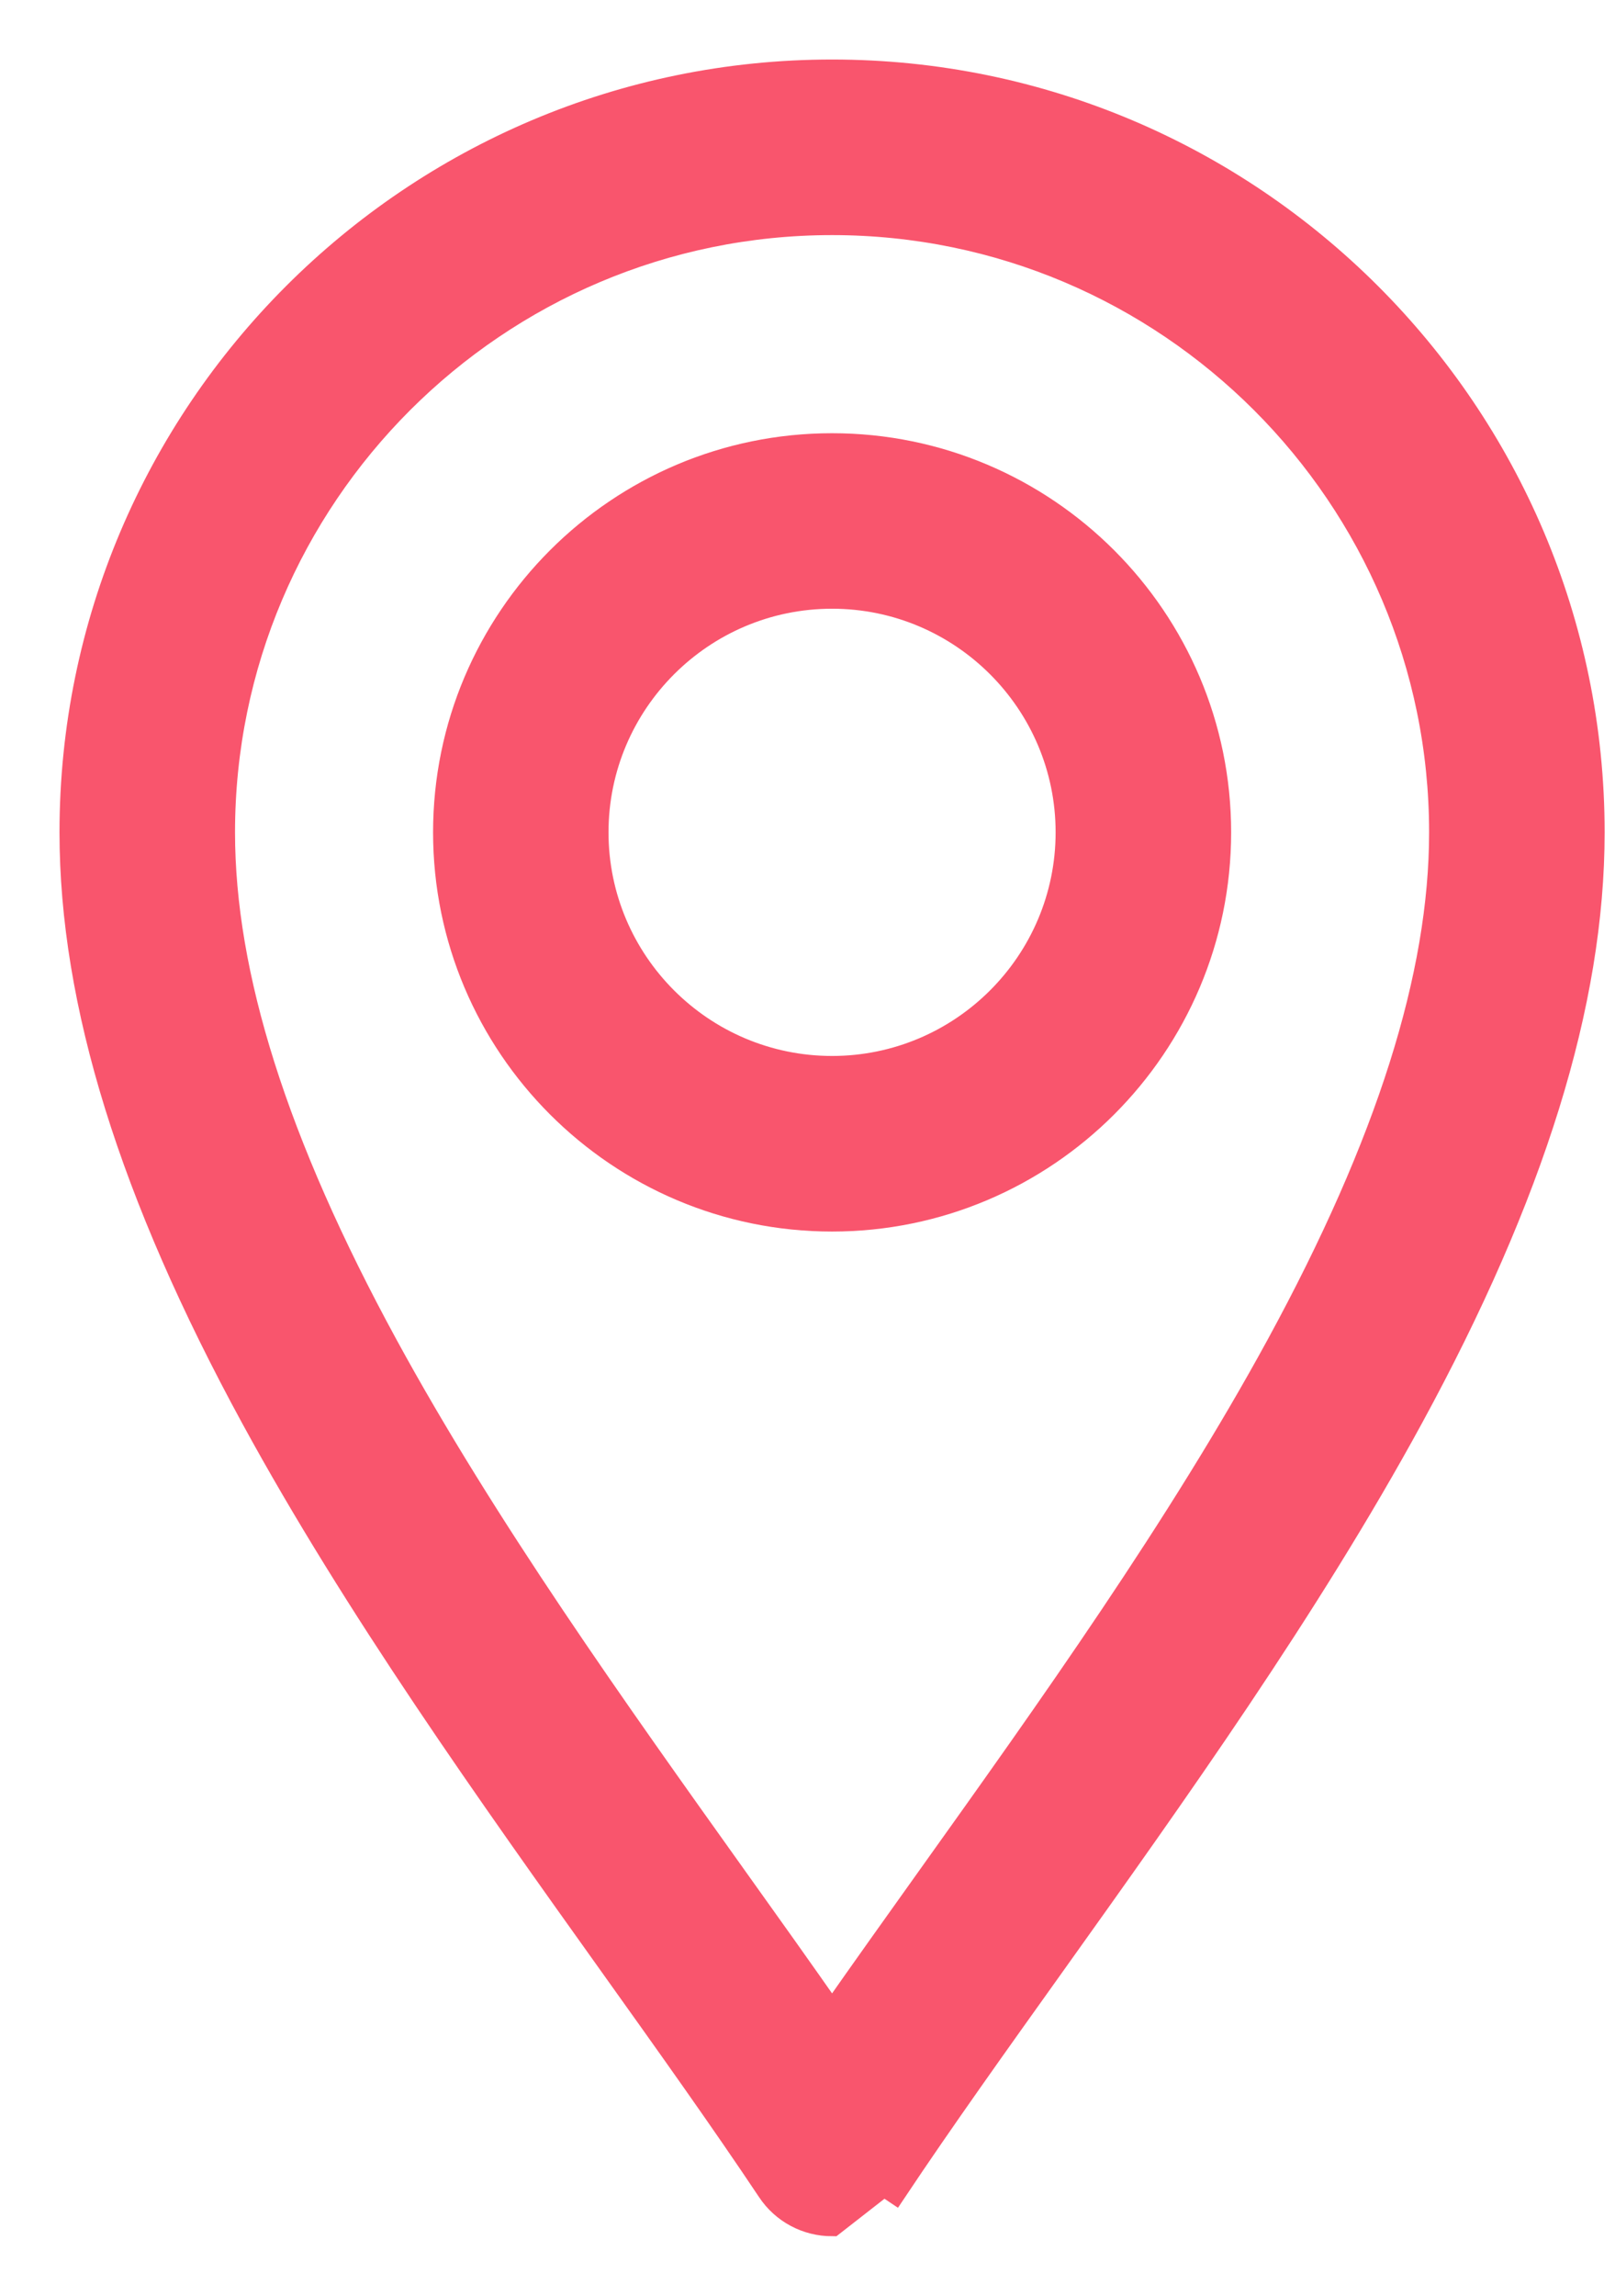 <svg width="19" height="27" viewBox="0 0 19 27" fill="none" xmlns="http://www.w3.org/2000/svg">
<path d="M9.055 25.757C9.218 26.003 9.494 26.15 9.789 26.15L10.399 25.674L10.523 25.757C10.523 25.757 10.523 25.757 10.523 25.757C11.074 24.931 11.71 24.04 12.38 23.102C13.806 21.104 15.383 18.896 16.596 16.669C18.025 14.046 18.728 11.794 18.728 9.789C18.728 4.86 14.718 0.85 9.789 0.85C4.86 0.85 0.85 4.86 0.85 9.789C0.85 11.794 1.553 14.046 2.982 16.669C4.195 18.895 5.774 21.107 7.201 23.106C7.87 24.043 8.506 24.934 9.055 25.757ZM9.789 2.615C13.745 2.615 16.963 5.833 16.963 9.789C16.963 11.472 16.343 13.444 15.046 15.825C13.884 17.957 12.347 20.111 10.941 22.08C10.543 22.638 10.155 23.181 9.789 23.705C9.423 23.181 9.036 22.638 8.637 22.08C7.232 20.111 5.694 17.957 4.532 15.825C3.235 13.444 2.615 11.472 2.615 9.789C2.615 5.833 5.833 2.615 9.789 2.615Z" fill="#F9556D" stroke="#F9556D" stroke-width="0.3"/>
<path d="M9.789 14.334C12.295 14.334 14.334 12.295 14.334 9.789C14.334 7.283 12.295 5.245 9.789 5.245C7.283 5.245 5.245 7.283 5.245 9.789C5.245 12.295 7.283 14.334 9.789 14.334ZM9.789 7.009C11.322 7.009 12.569 8.256 12.569 9.789C12.569 11.322 11.322 12.569 9.789 12.569C8.256 12.569 7.009 11.322 7.009 9.789C7.009 8.256 8.256 7.009 9.789 7.009Z" fill="#F9556D" stroke="#F9556D" stroke-width="0.3"/>
</svg>
